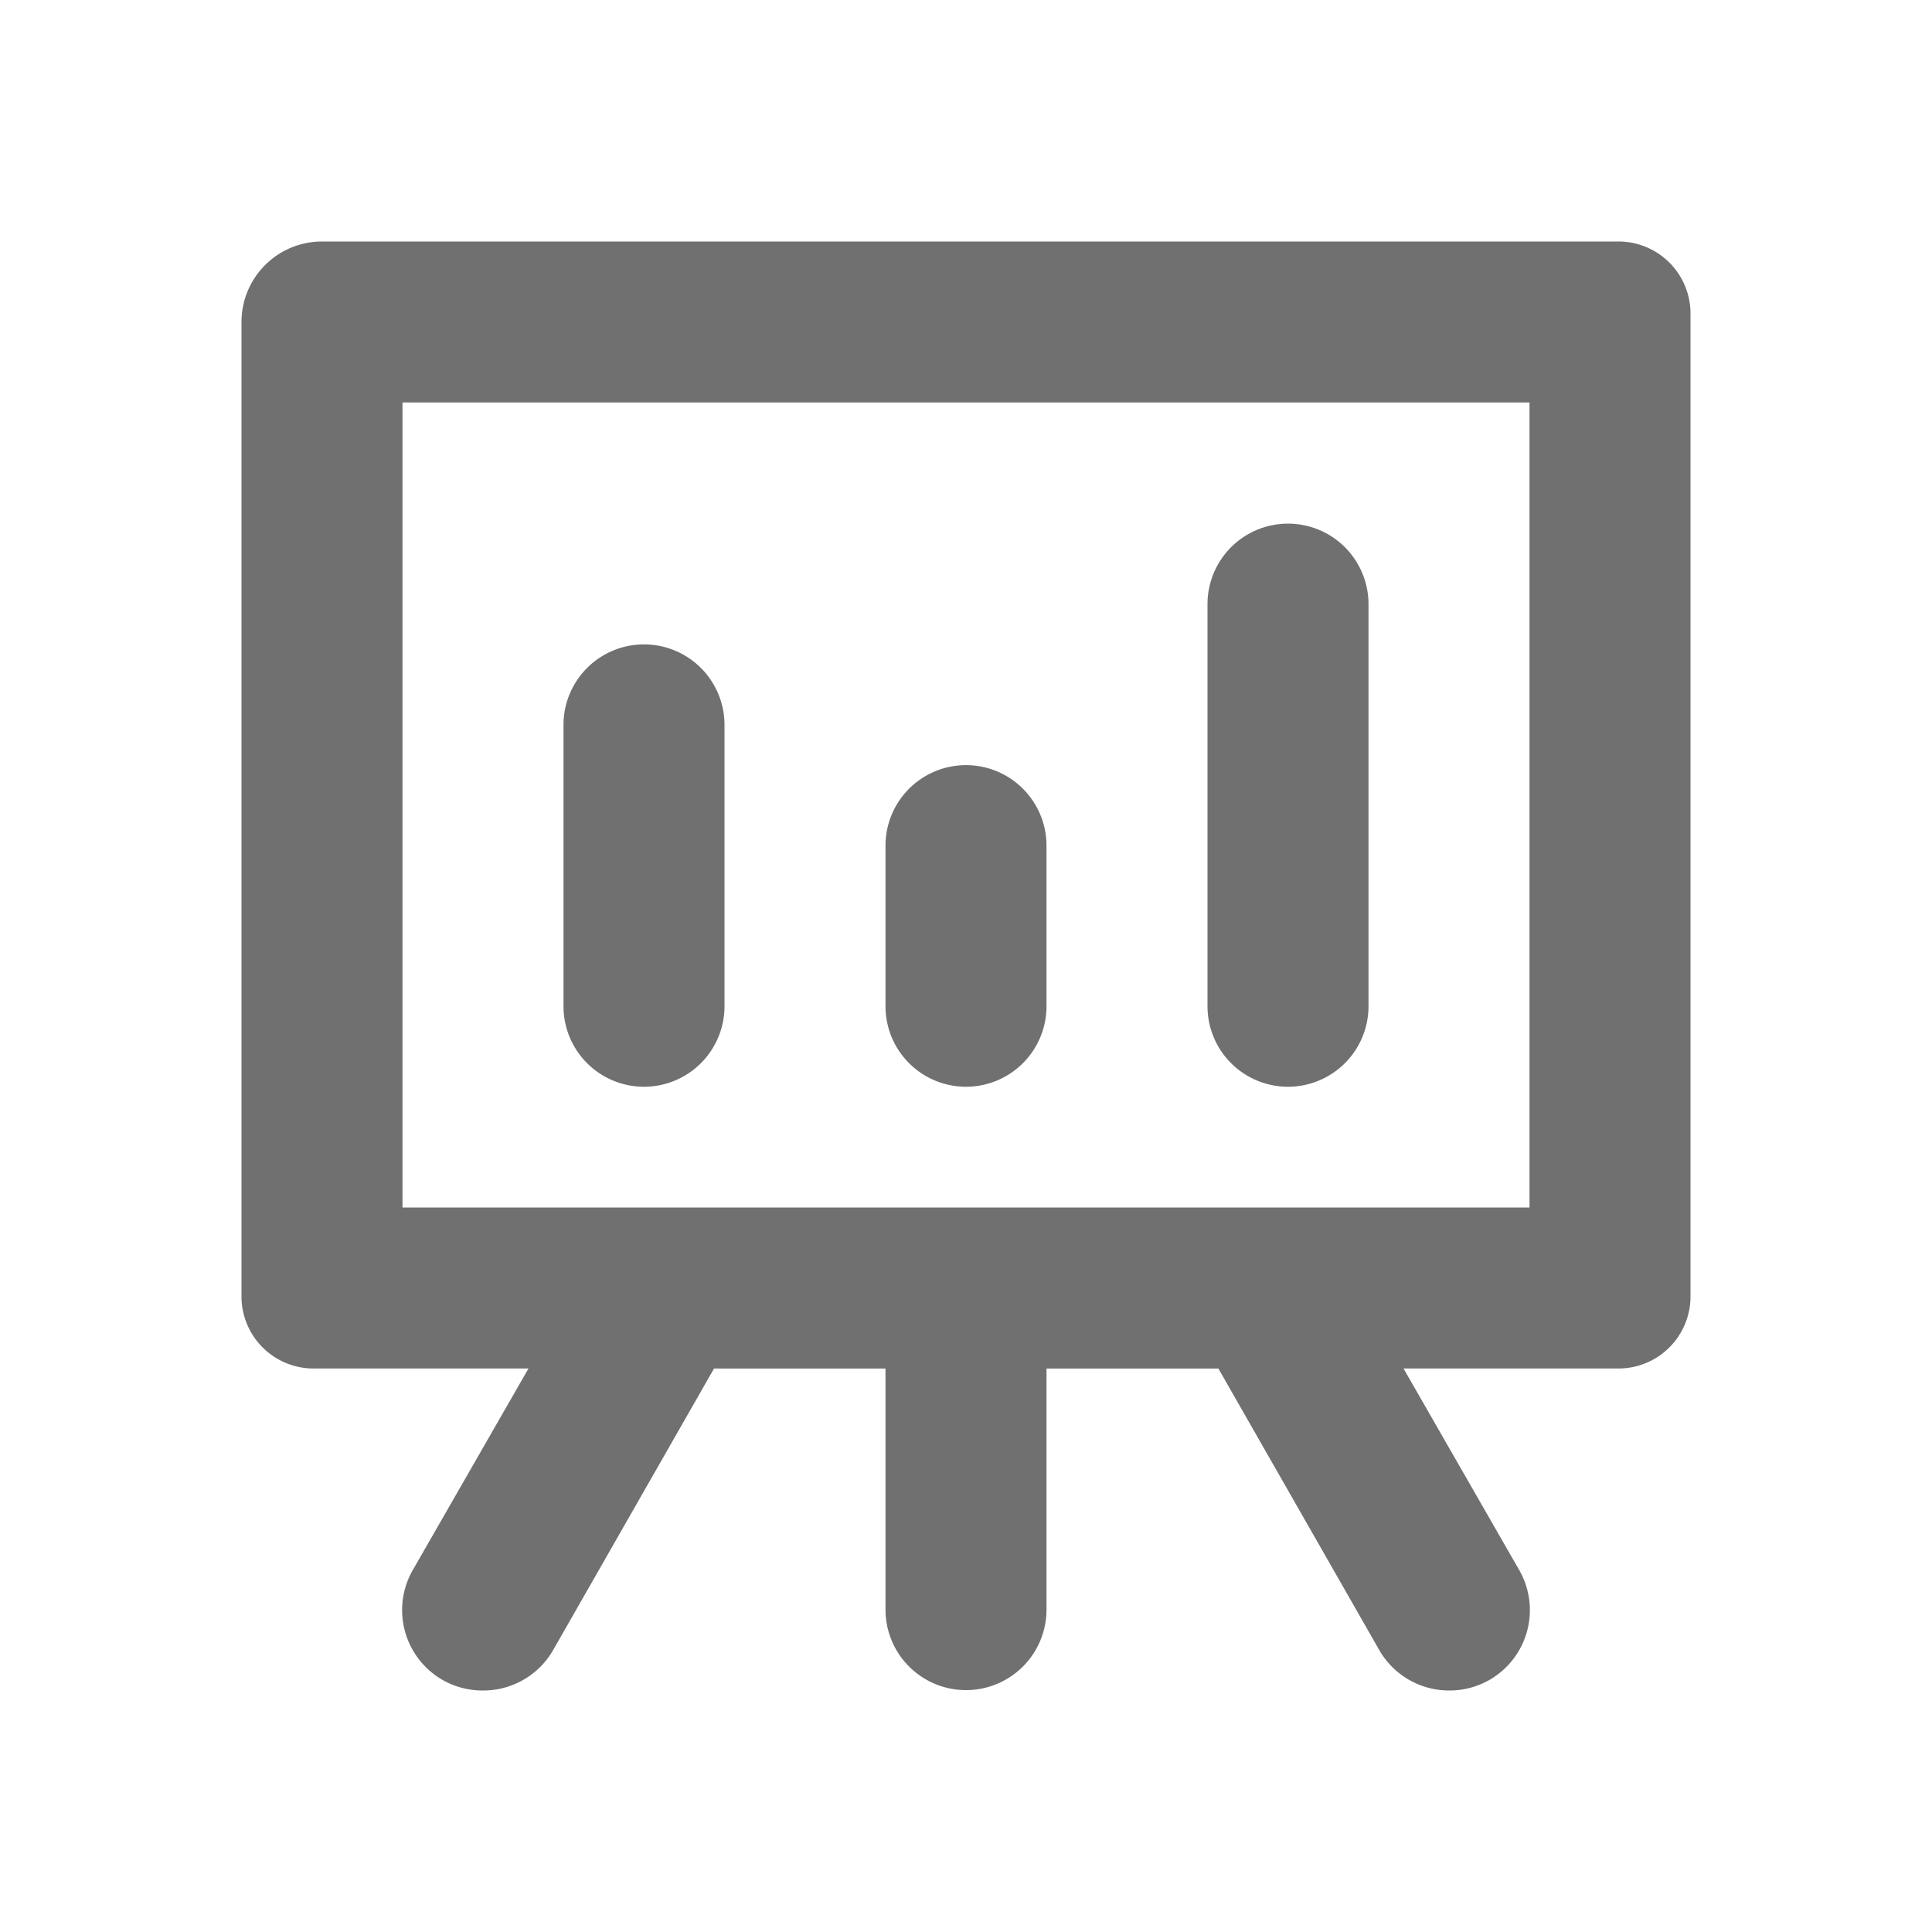 <?xml version="1.0" standalone="no"?><!DOCTYPE svg PUBLIC "-//W3C//DTD SVG 1.1//EN" "http://www.w3.org/Graphics/SVG/1.1/DTD/svg11.dtd"><svg t="1752738510354" class="icon" viewBox="0 0 1024 1024" version="1.1" xmlns="http://www.w3.org/2000/svg" p-id="8656" width="200" height="200" xmlns:xlink="http://www.w3.org/1999/xlink"><path d="M341.333 576a42.667 42.667 0 0 1-42.667-42.667v-149.333a42.667 42.667 0 0 1 85.333 0v149.333a42.667 42.667 0 0 1-42.667 42.667zM512 576a42.667 42.667 0 0 1-42.667-42.667v-85.333a42.667 42.667 0 0 1 85.333 0v85.333a42.667 42.667 0 0 1-42.667 42.667zM682.667 576a42.667 42.667 0 0 1-42.667-42.667V320a42.667 42.667 0 0 1 85.333 0v213.333a42.667 42.667 0 0 1-42.667 42.667z" p-id="8657" fill="#707070"></path><path d="M857.813 128H170.667a42.667 42.667 0 0 0-42.667 42.667v516.693A38.187 38.187 0 0 0 166.187 725.333h113.92l-61.227 106.667a42.667 42.667 0 0 0 15.787 58.453 42.667 42.667 0 0 0 21.333 5.547 42.667 42.667 0 0 0 37.12-21.333l85.333-149.333H469.333v128a42.667 42.667 0 0 0 85.333 0v-128h91.093l85.333 149.333A42.667 42.667 0 0 0 768 896a42.667 42.667 0 0 0 21.333-5.547 42.667 42.667 0 0 0 15.787-58.453l-61.227-106.667h113.92A38.187 38.187 0 0 0 896 687.36V166.187A38.187 38.187 0 0 0 857.813 128zM810.667 640H213.333V213.333h597.333z" p-id="8658" fill="#707070"></path></svg>